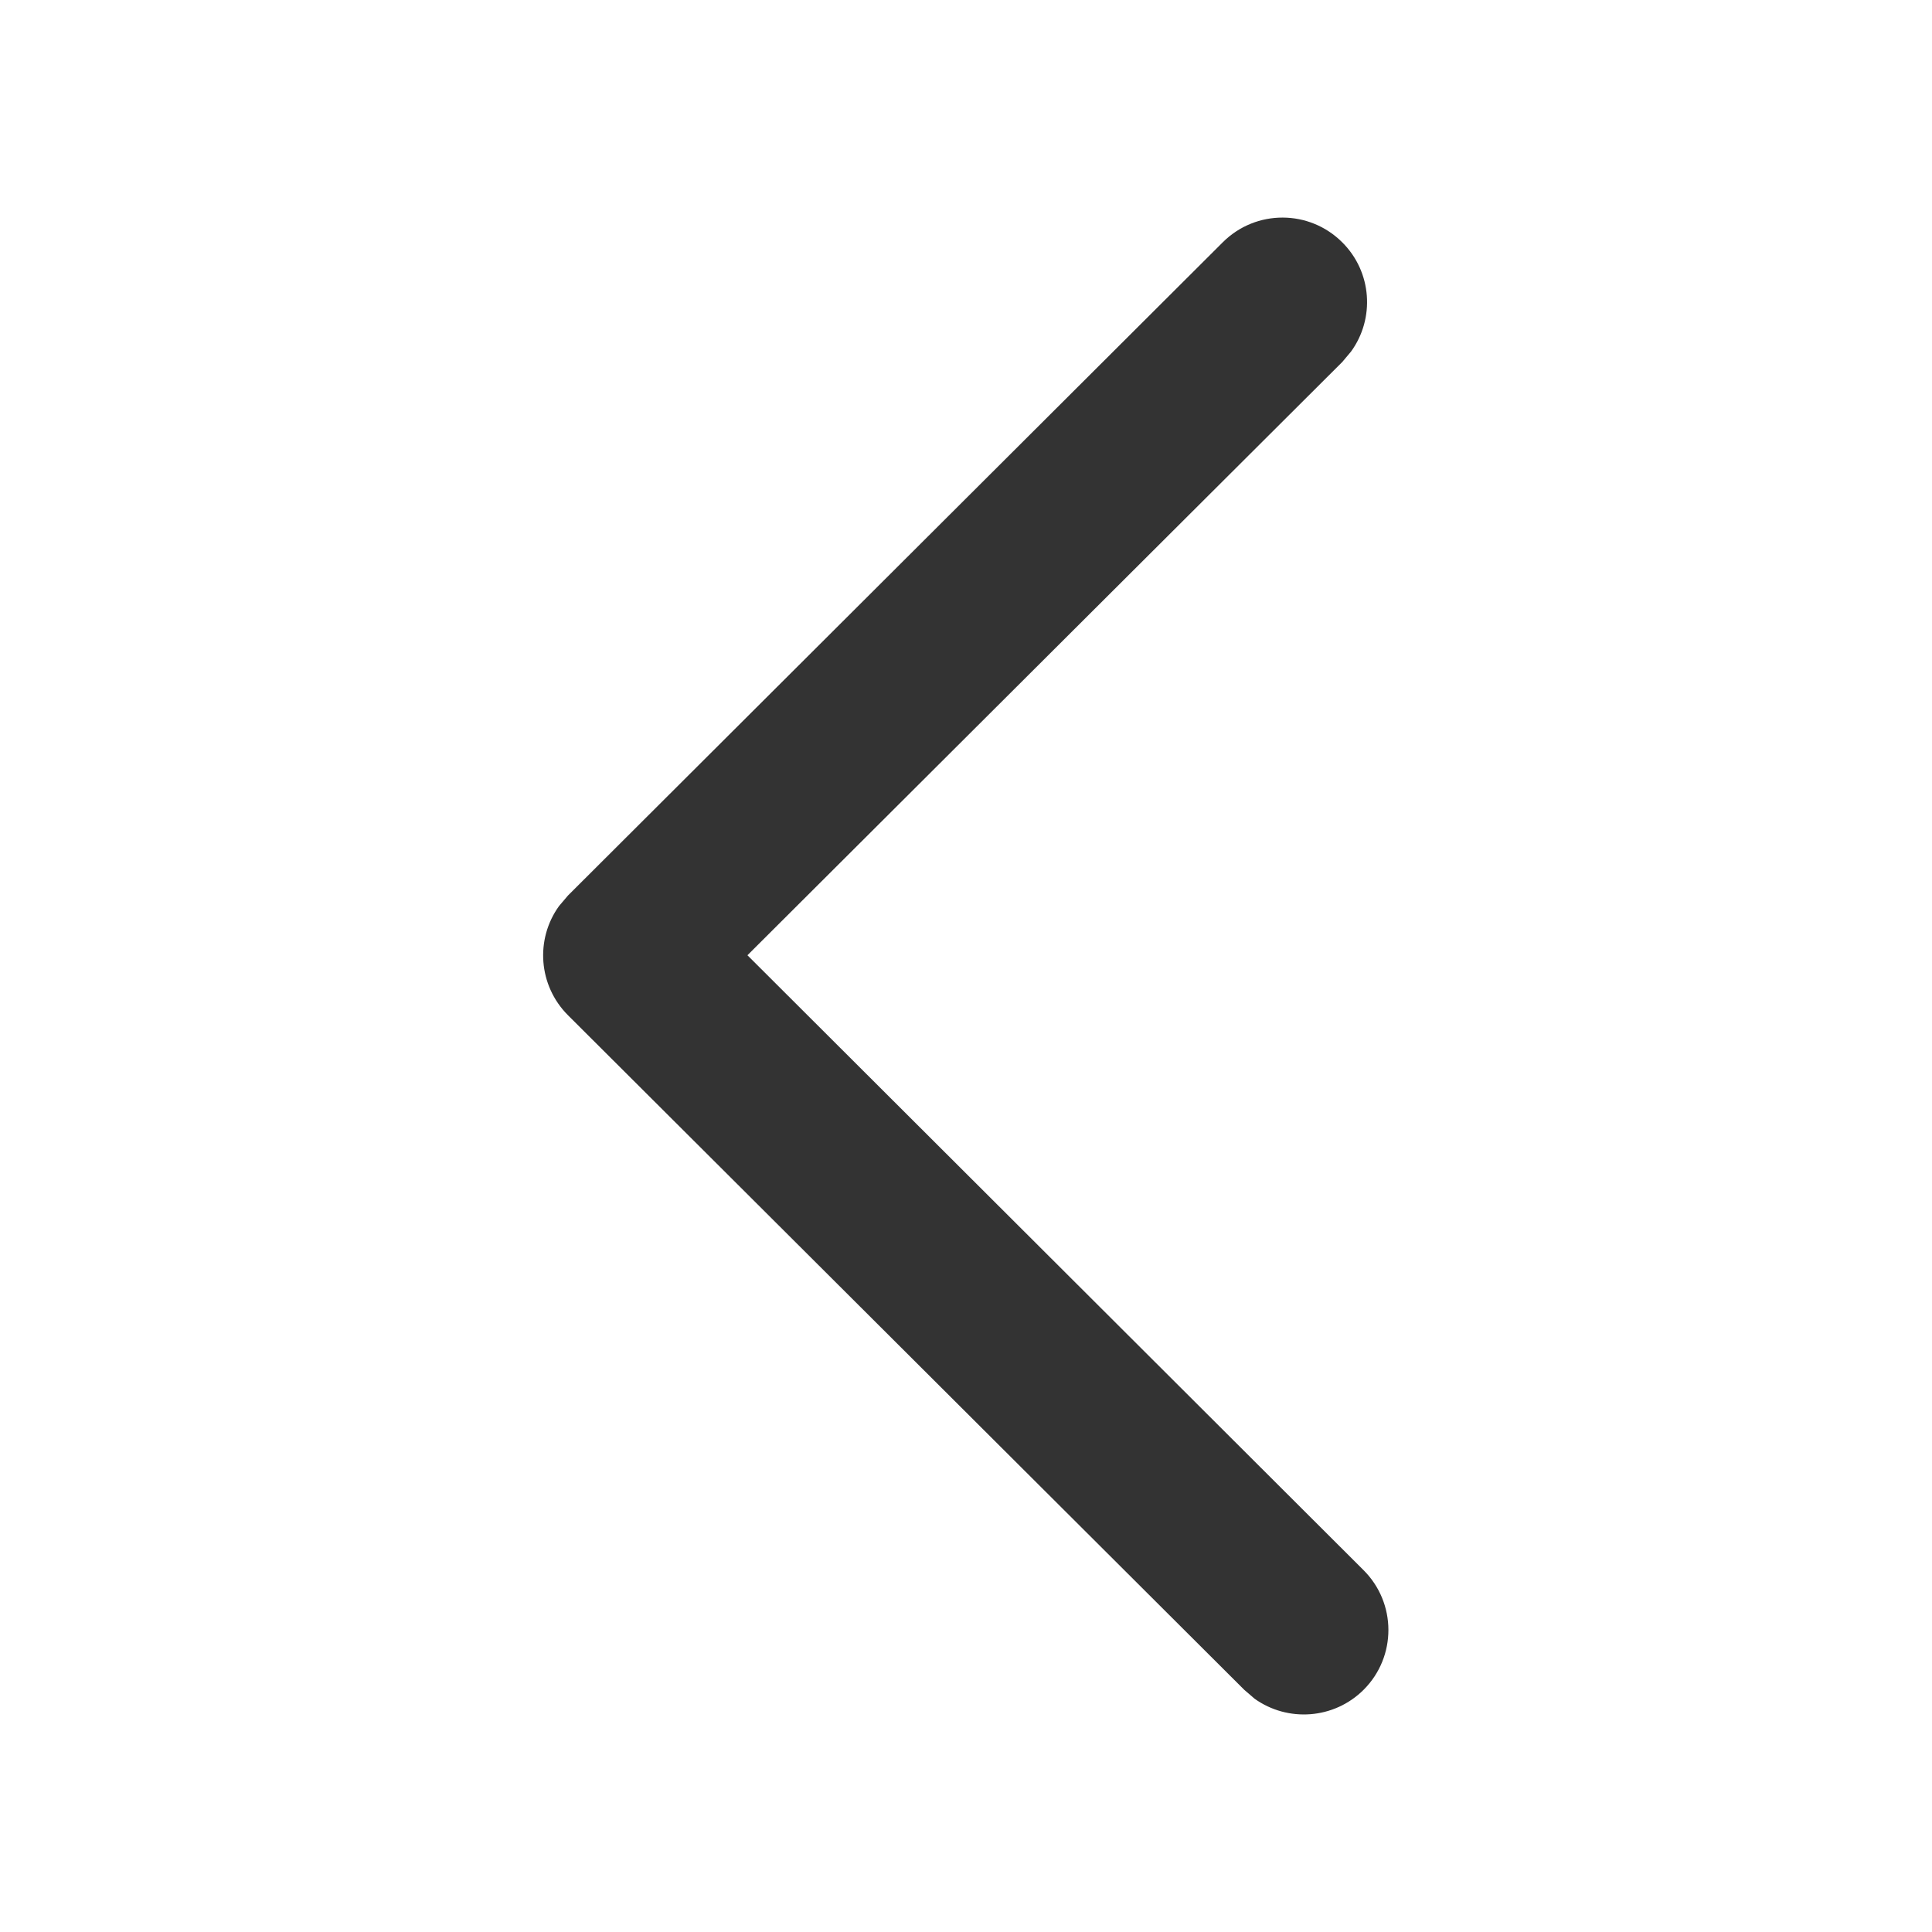 <?xml version="1.0" encoding="UTF-8"?>
<svg width="16px" height="16px" viewBox="0 0 16 16" version="1.1" xmlns="http://www.w3.org/2000/svg" xmlns:xlink="http://www.w3.org/1999/xlink">
    <title>16px/线性/通用/icon-arrow-left</title>
    <g id="页面-1" stroke="none" stroke-width="1" fill="none" fill-rule="evenodd">
        <g id="Icons" transform="translate(-400, -671)">
            <g id="Frame" transform="translate(60, 631)">
                <g id="State" transform="translate(278, 0)">
                    <g id="16px/线性/通用/icon-arrow-left" transform="translate(62, 40)">
                        <rect id="蒙版" fill="#FFFFFF" opacity="0" x="0" y="0" width="16" height="16"></rect>
                        <path d="M13.001,4.706 C13.274,4.432 13.717,4.431 13.991,4.704 C14.237,4.95 14.262,5.334 14.066,5.608 L13.992,5.694 L8.406,11.294 C8.159,11.541 7.775,11.566 7.501,11.368 L7.414,11.294 L2.004,5.871 C1.731,5.597 1.732,5.154 2.006,4.881 C2.252,4.635 2.636,4.611 2.909,4.809 L2.996,4.882 L7.909,9.808 L13.001,4.706 Z" fill="#333333" fill-rule="nonzero" transform="translate(7.998, 8) rotate(-270) translate(-7.998, -8) "></path>
                    </g>
                </g>
            </g>
        </g>
    </g>
</svg>